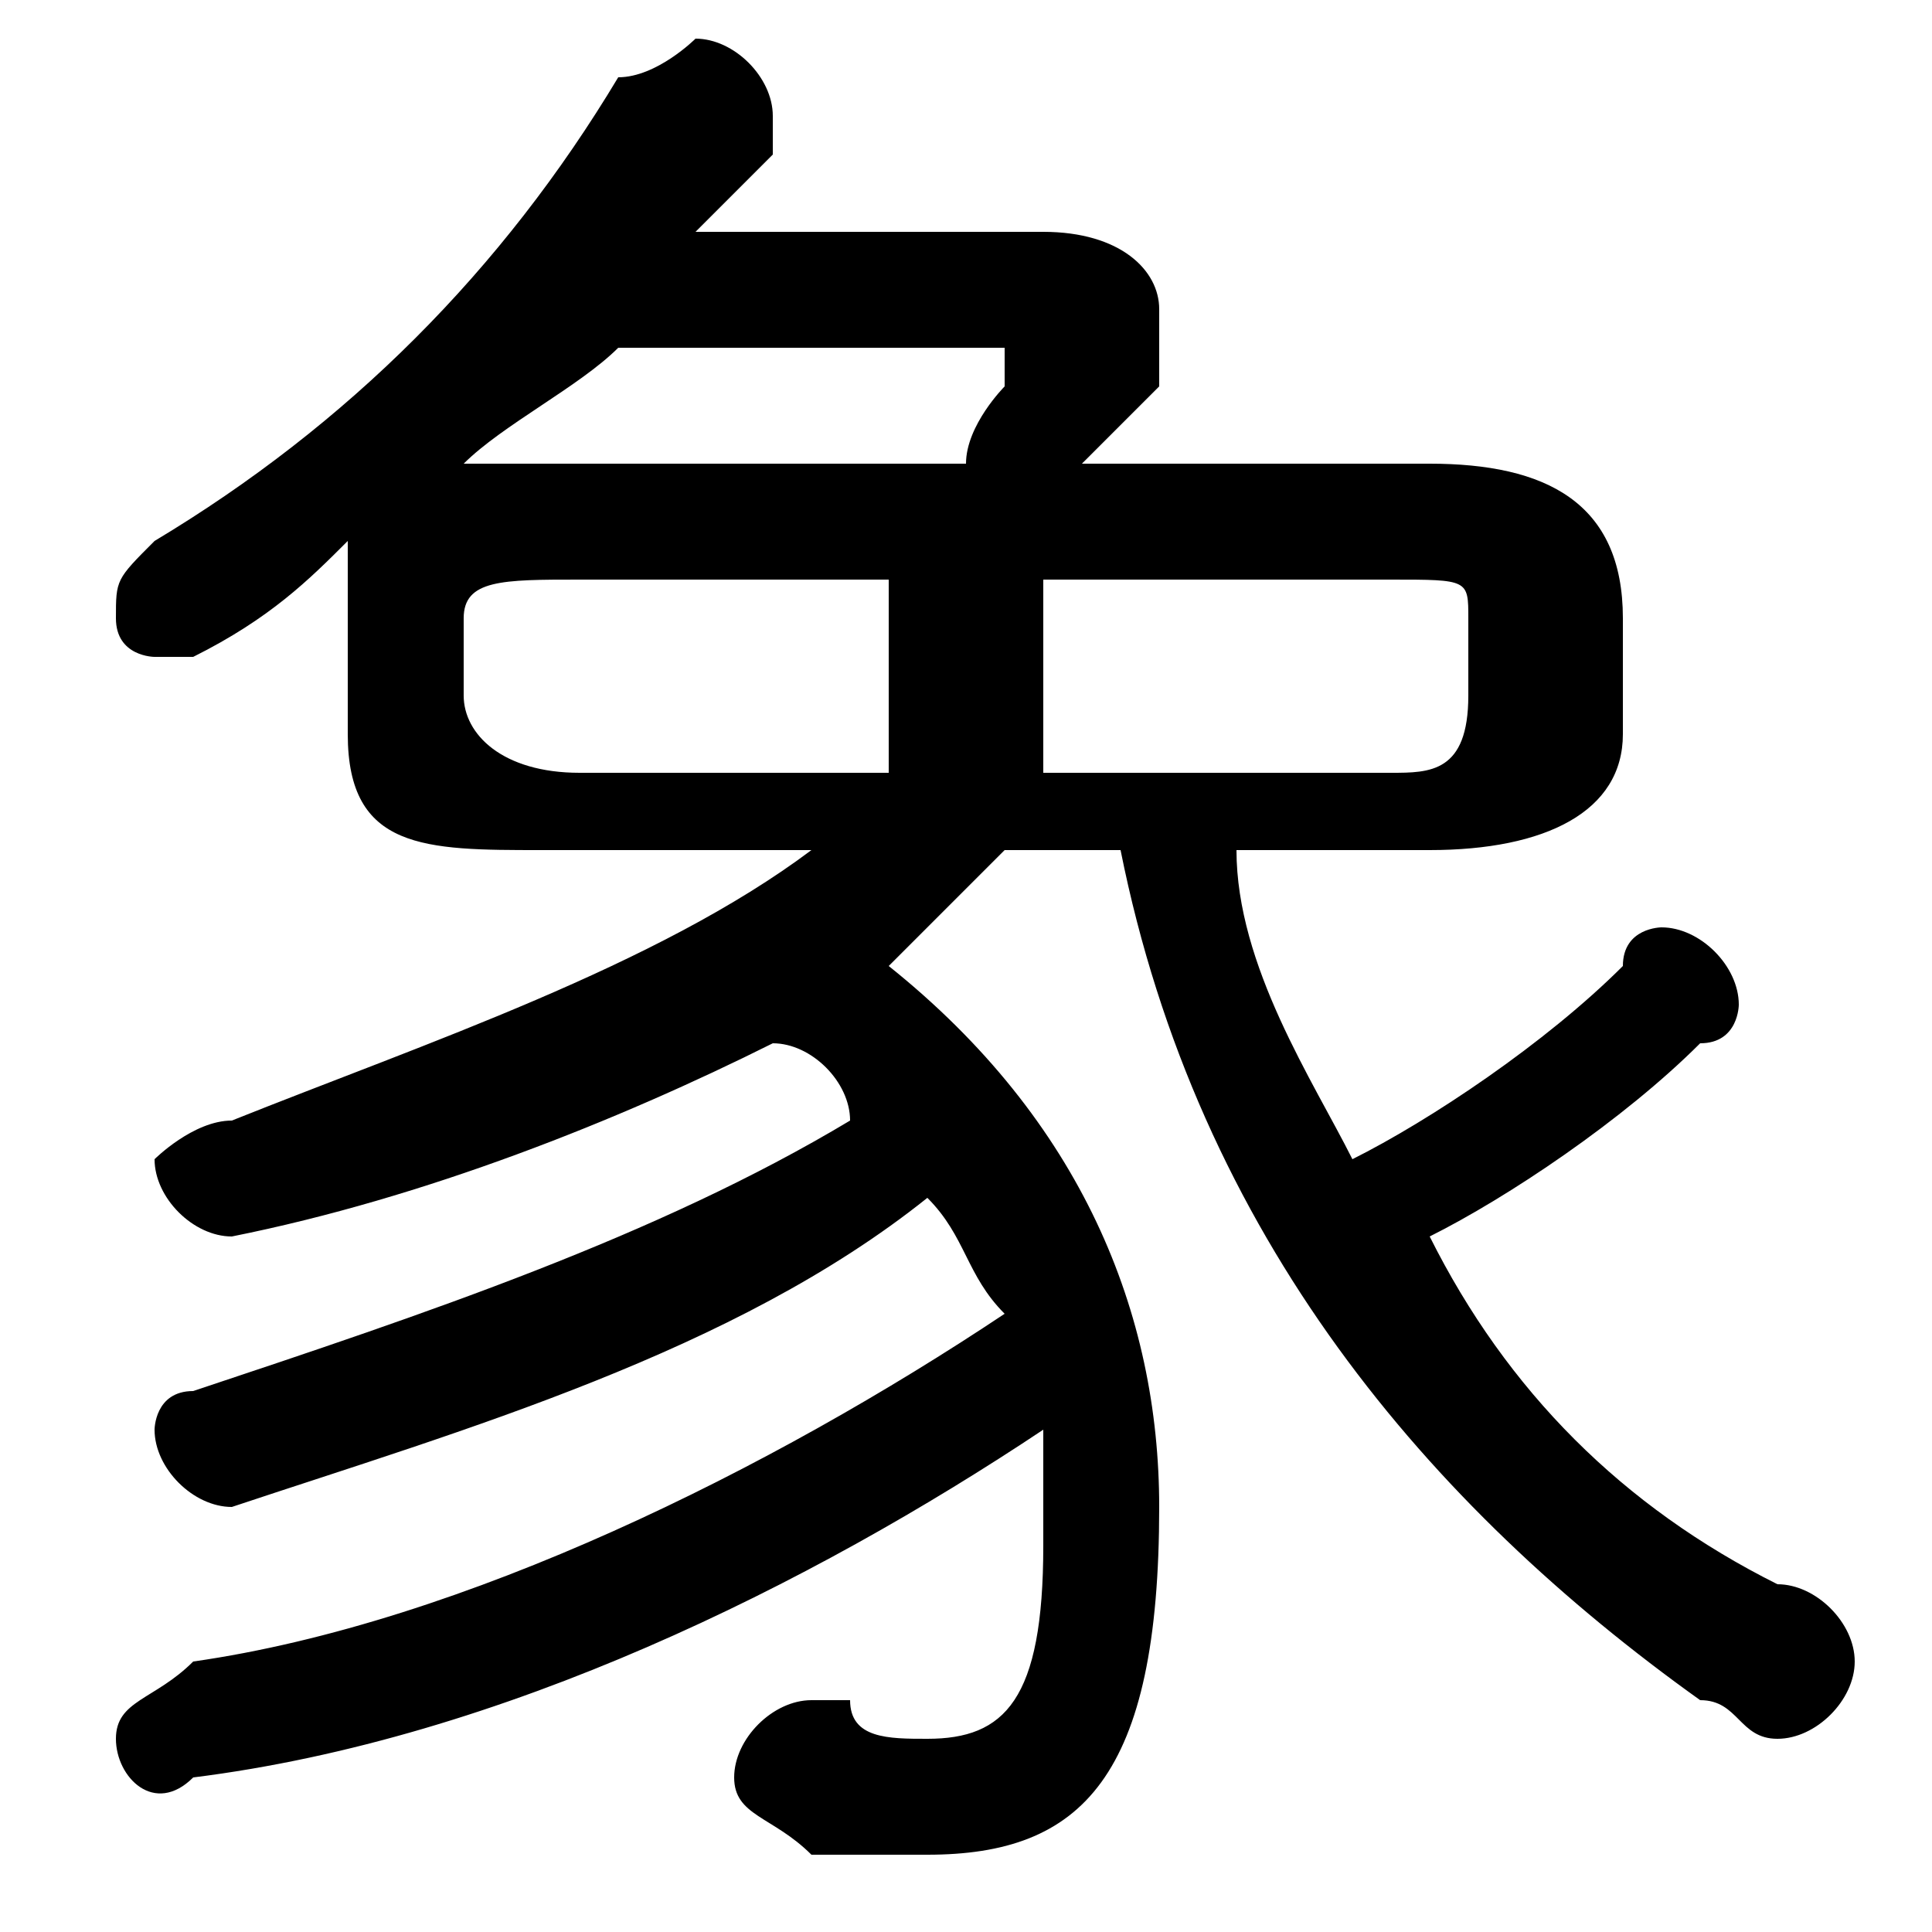 <svg xmlns="http://www.w3.org/2000/svg" viewBox="0 -44.0 50.0 50.0">
    <rect x="0" y="-44.0" width="50.0" height="50.0" fill="#808080" stroke="none"/>
    <g transform="scale(1, -1)">
        <!-- ボディの枠 -->
        <rect x="0" y="-6.0" width="50.0" height="50.0"
            stroke="white" fill="white"/>
        <!-- グリフ座標系の原点 -->
        <circle cx="0" cy="0" r="5" fill="white"/>
        <!-- グリフのアウトライン -->
        <g style="fill:black;stroke:#000000;stroke-width:0;stroke-linecap:round;stroke-linejoin:round;">
        <path d="M 21.0 22.0 C 17.0 19.0 11.0 17.0 6.0 15.0 C 5.0 15.0 4.0 14.0 4.0 14.0 C 4.0 13.0 5.0 12.0 6.0 12.0 C 11.0 13.0 16.0 15.0 20.0 17.0 C 21.0 17.0 22.0 16.0 22.0 15.0 C 17.0 12.0 11.0 10.0 5.0 8.0 C 4.0 8.0 4.0 7.0 4.0 7.0 C 4.0 6.0 5.0 5.0 6.0 5.0 C 12.0 7.0 19.0 9.0 24.0 13.0 C 25.0 12.0 25.0 11.0 26.0 10.0 C 20.0 6.0 12.0 2.0 5.0 1.0 C 4.0 0.0 3.0 -0.0 3.0 -1.0 C 3.0 -2.0 4.0 -3.0 5.0 -2.0 C 13.0 -1.0 21.0 3.0 27.0 7.0 C 27.0 6.0 27.0 5.0 27.0 4.0 C 27.0 0.0 26.0 -1.0 24.0 -1.0 C 23.0 -1.0 22.0 -1.0 22.0 -0.0 C 21.0 -0.0 21.0 -0.0 21.0 -0.0 C 20.0 -0.0 19.0 -1.0 19.0 -2.0 C 19.0 -3.0 20.0 -3.0 21.0 -4.0 C 22.0 -4.0 23.0 -4.0 24.0 -4.0 C 28.0 -4.0 30.0 -2.0 30.0 5.0 C 30.0 10.0 28.0 15.0 23.0 19.0 C 24.0 20.0 25.0 21.0 26.0 22.0 L 29.0 22.0 C 31.0 12.0 37.0 5.0 44.0 -0.0 C 45.0 -0.0 45.0 -1.0 46.0 -1.0 C 47.0 -1.0 48.0 0.0 48.0 1.0 C 48.0 2.0 47.0 3.0 46.0 3.0 C 42.0 5.0 39.0 8.0 37.0 12.0 C 39.0 13.0 42.0 15.0 44.0 17.0 C 45.0 17.0 45.0 18.0 45.0 18.0 C 45.0 19.0 44.0 20.0 43.0 20.0 C 43.0 20.0 42.0 20.0 42.0 19.0 C 40.0 17.0 37.0 15.0 35.0 14.0 C 34.0 16.0 32.0 19.0 32.0 22.0 L 37.0 22.0 C 40.0 22.0 42.0 23.0 42.0 25.0 L 42.0 28.0 C 42.0 31.0 40.0 32.0 37.0 32.0 L 28.0 32.0 C 29.0 33.0 29.0 33.0 30.0 34.0 C 30.0 35.0 30.0 35.0 30.0 36.0 C 30.0 37.0 29.0 38.0 27.0 38.0 L 18.0 38.0 C 19.0 39.0 19.0 39.0 20.0 40.0 C 20.0 40.0 20.0 41.0 20.0 41.0 C 20.0 42.0 19.0 43.0 18.0 43.0 C 18.0 43.0 17.0 42.0 16.0 42.0 C 13.0 37.0 9.0 33.0 4.0 30.0 C 3.0 29.0 3.0 29.0 3.0 28.0 C 3.0 27.0 4.0 27.0 4.0 27.0 C 5.0 27.0 5.0 27.0 5.0 27.0 C 7.0 28.0 8.0 29.0 9.0 30.0 C 9.0 29.0 9.0 29.0 9.0 28.0 L 9.0 25.0 C 9.0 22.0 11.0 22.0 14.0 22.0 Z M 27.0 24.0 L 27.0 29.0 L 36.0 29.0 C 38.0 29.0 38.0 29.0 38.0 28.0 L 38.0 26.0 C 38.0 24.0 37.0 24.0 36.0 24.0 Z M 26.0 35.0 C 26.0 35.0 26.0 35.0 26.0 35.0 C 26.0 35.0 26.0 35.0 26.0 34.0 C 26.0 34.0 25.0 33.0 25.0 32.0 L 14.0 32.0 C 13.0 32.0 13.0 32.0 12.0 32.0 C 13.0 33.0 15.0 34.0 16.0 35.0 Z M 23.0 29.0 L 23.0 24.0 L 15.0 24.0 C 13.0 24.0 12.0 25.0 12.0 26.0 L 12.0 28.0 C 12.0 29.0 13.0 29.0 15.0 29.0 Z"/>
    </g>
    </g>
</svg>
